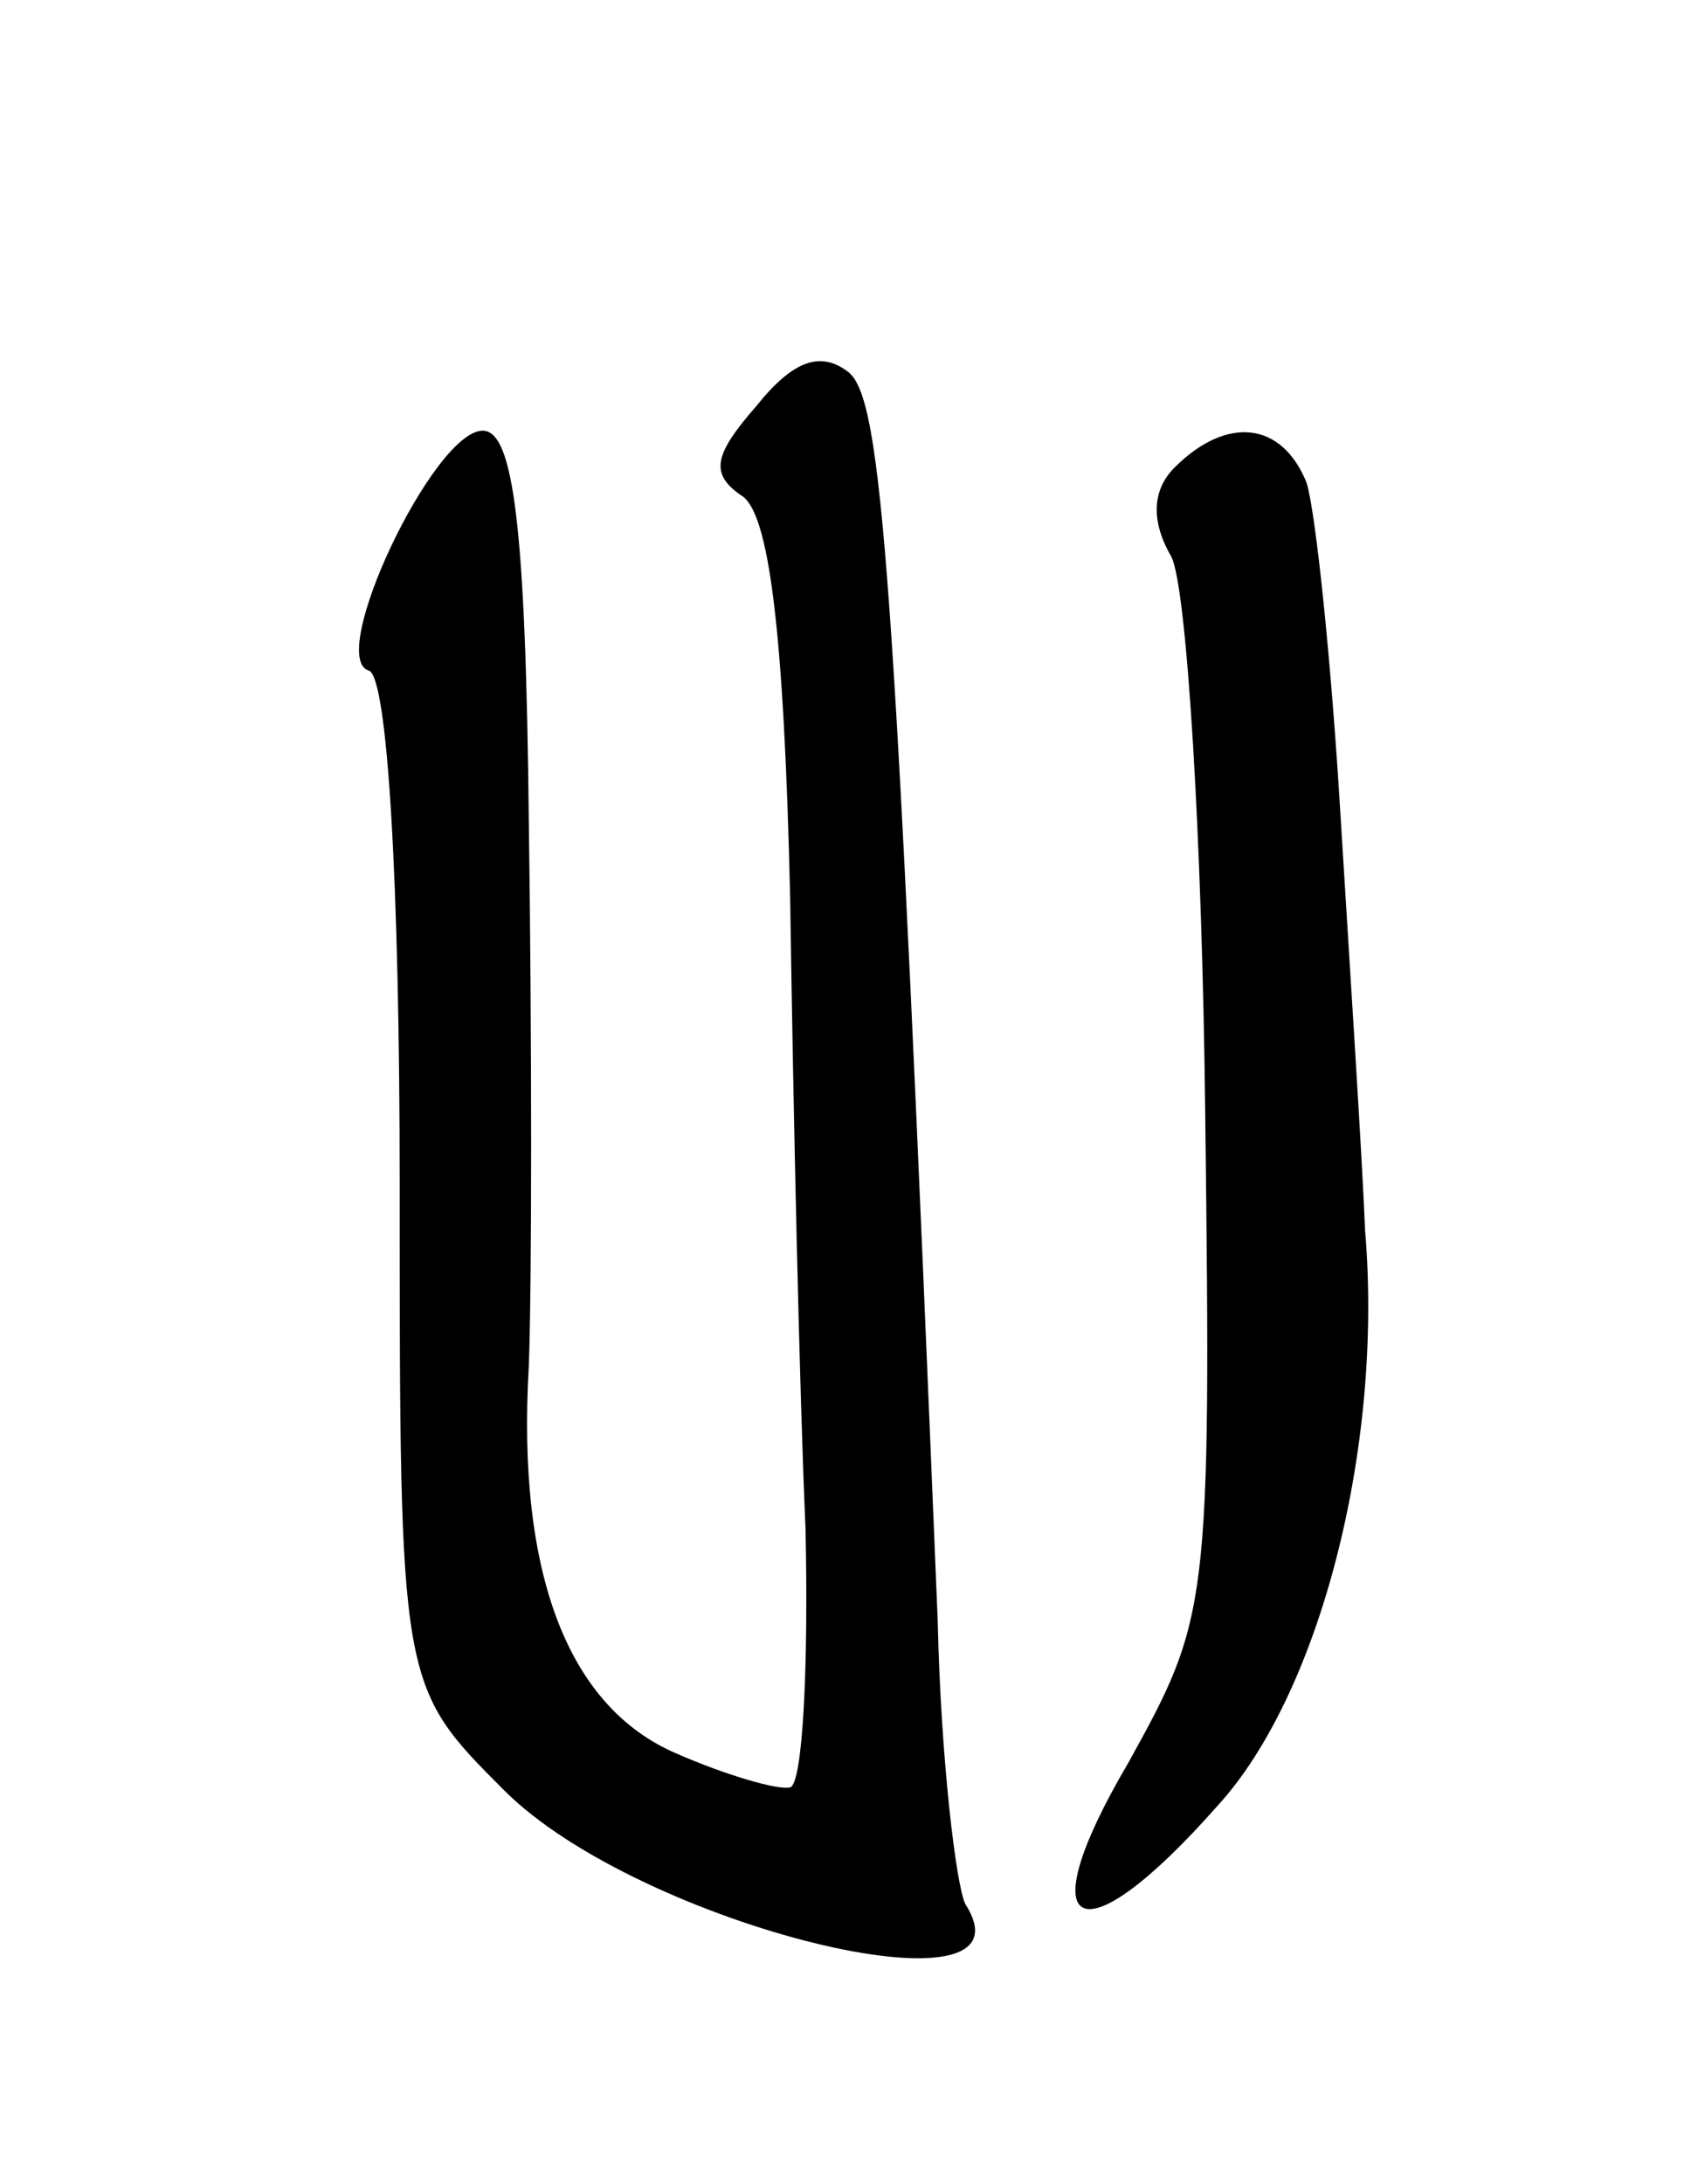 <svg version="1.0" xmlns="http://www.w3.org/2000/svg"
 width="55pt" height="71pt" viewBox="0 0 55 71"
 preserveAspectRatio="xMidYMid meet">
<g transform="translate(0,71) scale(0.1,-0.1)"
fill="#000000" stroke="none">
<path d="M246 578 c-14 -16 -15 -22 -5 -29 9 -5 14 -43 16 -131 1 -68 3 -160
5 -205 1 -46 -1 -83 -5 -84 -4 -1 -21 4 -37 11 -35 15 -52 58 -48 126 1 27 1
106 0 177 -1 96 -5 127 -15 127 -16 0 -51 -74 -37 -78 6 -2 10 -68 10 -167 0
-163 0 -163 34 -197 44 -44 175 -76 150 -37 -3 6 -8 47 -9 92 -14 342 -18 397
-29 406 -9 7 -18 4 -30 -11z"/>
<path d="M382 558 c-7 -7 -8 -17 -1 -29 5 -10 10 -91 11 -181 2 -161 1 -164
-25 -211 -33 -56 -16 -65 29 -14 33 36 54 116 48 187 -1 25 -5 86 -8 135 -3
50 -8 98 -11 108 -8 20 -26 22 -43 5z"/>
</g>
</svg>
